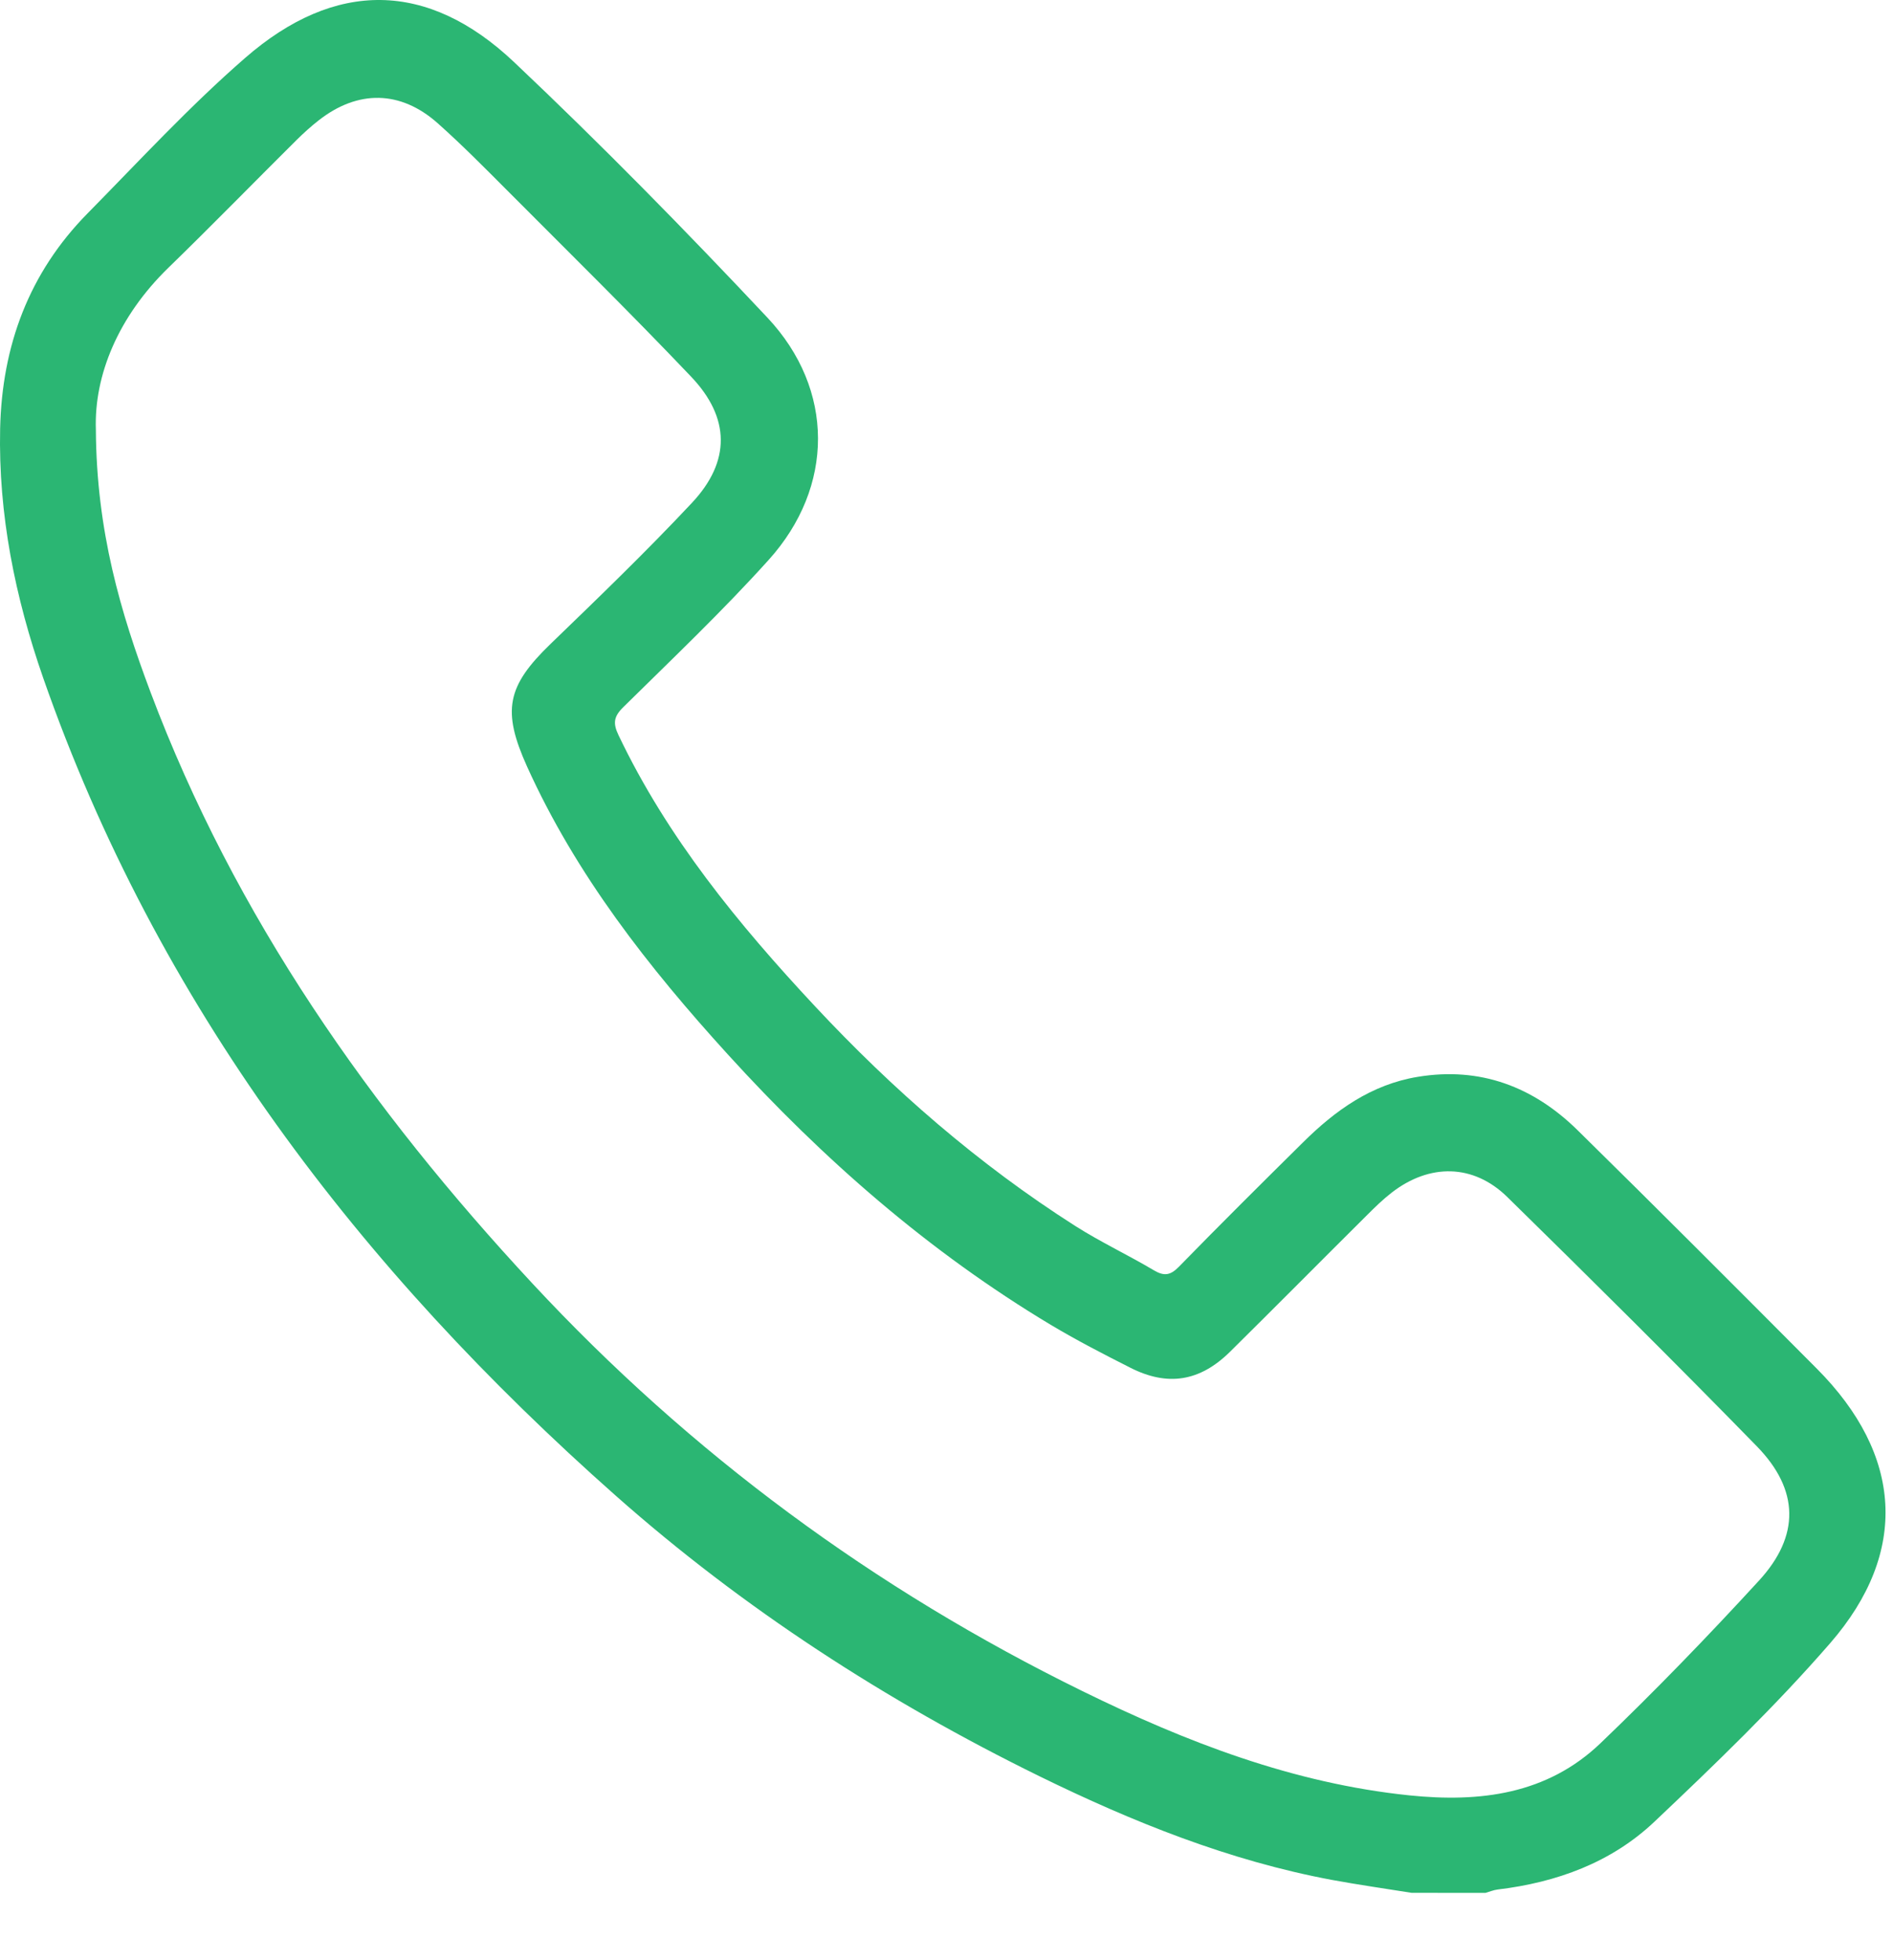 <svg width="28" height="29" viewBox="0 0 28 29" fill="none" xmlns="http://www.w3.org/2000/svg">
<path d="M20.879 28.003C20.486 27.94 20.092 27.884 19.701 27.812C18.177 27.527 16.754 26.954 15.37 26.276C13.104 25.163 10.996 23.8 9.107 22.127C5.321 18.774 2.324 14.857 0.639 10.03C0.224 8.838 -0.026 7.612 0.002 6.339C0.03 5.115 0.428 4.038 1.293 3.159C2.06 2.38 2.803 1.573 3.626 0.857C4.956 -0.302 6.327 -0.289 7.603 0.918C8.892 2.137 10.137 3.406 11.352 4.7C12.348 5.762 12.343 7.204 11.369 8.284C10.688 9.04 9.947 9.744 9.221 10.46C9.077 10.601 9.064 10.7 9.149 10.877C9.871 12.392 10.92 13.671 12.053 14.885C13.206 16.121 14.475 17.226 15.904 18.137C16.278 18.375 16.685 18.566 17.067 18.793C17.22 18.884 17.313 18.868 17.437 18.741C18.041 18.122 18.655 17.512 19.27 16.904C19.749 16.428 20.284 16.044 20.971 15.931C21.897 15.778 22.682 16.079 23.335 16.721C24.523 17.889 25.7 19.07 26.875 20.25C28.139 21.521 28.241 22.96 27.073 24.307C26.264 25.239 25.368 26.102 24.47 26.952C23.833 27.555 23.026 27.849 22.153 27.954C22.092 27.961 22.032 27.987 21.972 28.004C21.608 28.003 21.243 28.003 20.879 28.003ZM1.418 6.355C1.427 7.859 1.783 9.059 2.226 10.239C3.476 13.563 5.477 16.408 7.875 18.988C10.21 21.501 12.93 23.508 16.011 25.019C17.545 25.772 19.125 26.383 20.845 26.561C21.89 26.669 22.882 26.547 23.672 25.791C24.48 25.017 25.259 24.211 26.016 23.386C26.626 22.723 26.615 22.042 25.986 21.397C24.771 20.152 23.537 18.927 22.295 17.709C21.792 17.216 21.144 17.211 20.585 17.644C20.456 17.744 20.338 17.859 20.222 17.975C19.544 18.649 18.871 19.329 18.191 20.001C17.747 20.438 17.272 20.515 16.72 20.235C16.323 20.034 15.925 19.829 15.544 19.601C13.741 18.52 12.176 17.151 10.766 15.6C9.592 14.309 8.522 12.946 7.796 11.341C7.423 10.513 7.495 10.152 8.146 9.524C8.853 8.841 9.562 8.157 10.234 7.44C10.809 6.827 10.803 6.181 10.22 5.57C9.329 4.633 8.407 3.726 7.495 2.81C7.161 2.475 6.827 2.137 6.474 1.823C5.924 1.334 5.292 1.326 4.712 1.782C4.598 1.871 4.489 1.97 4.386 2.072C3.753 2.701 3.13 3.34 2.49 3.962C1.749 4.683 1.391 5.551 1.418 6.355Z" fill="#2BB673"/>
</svg>
